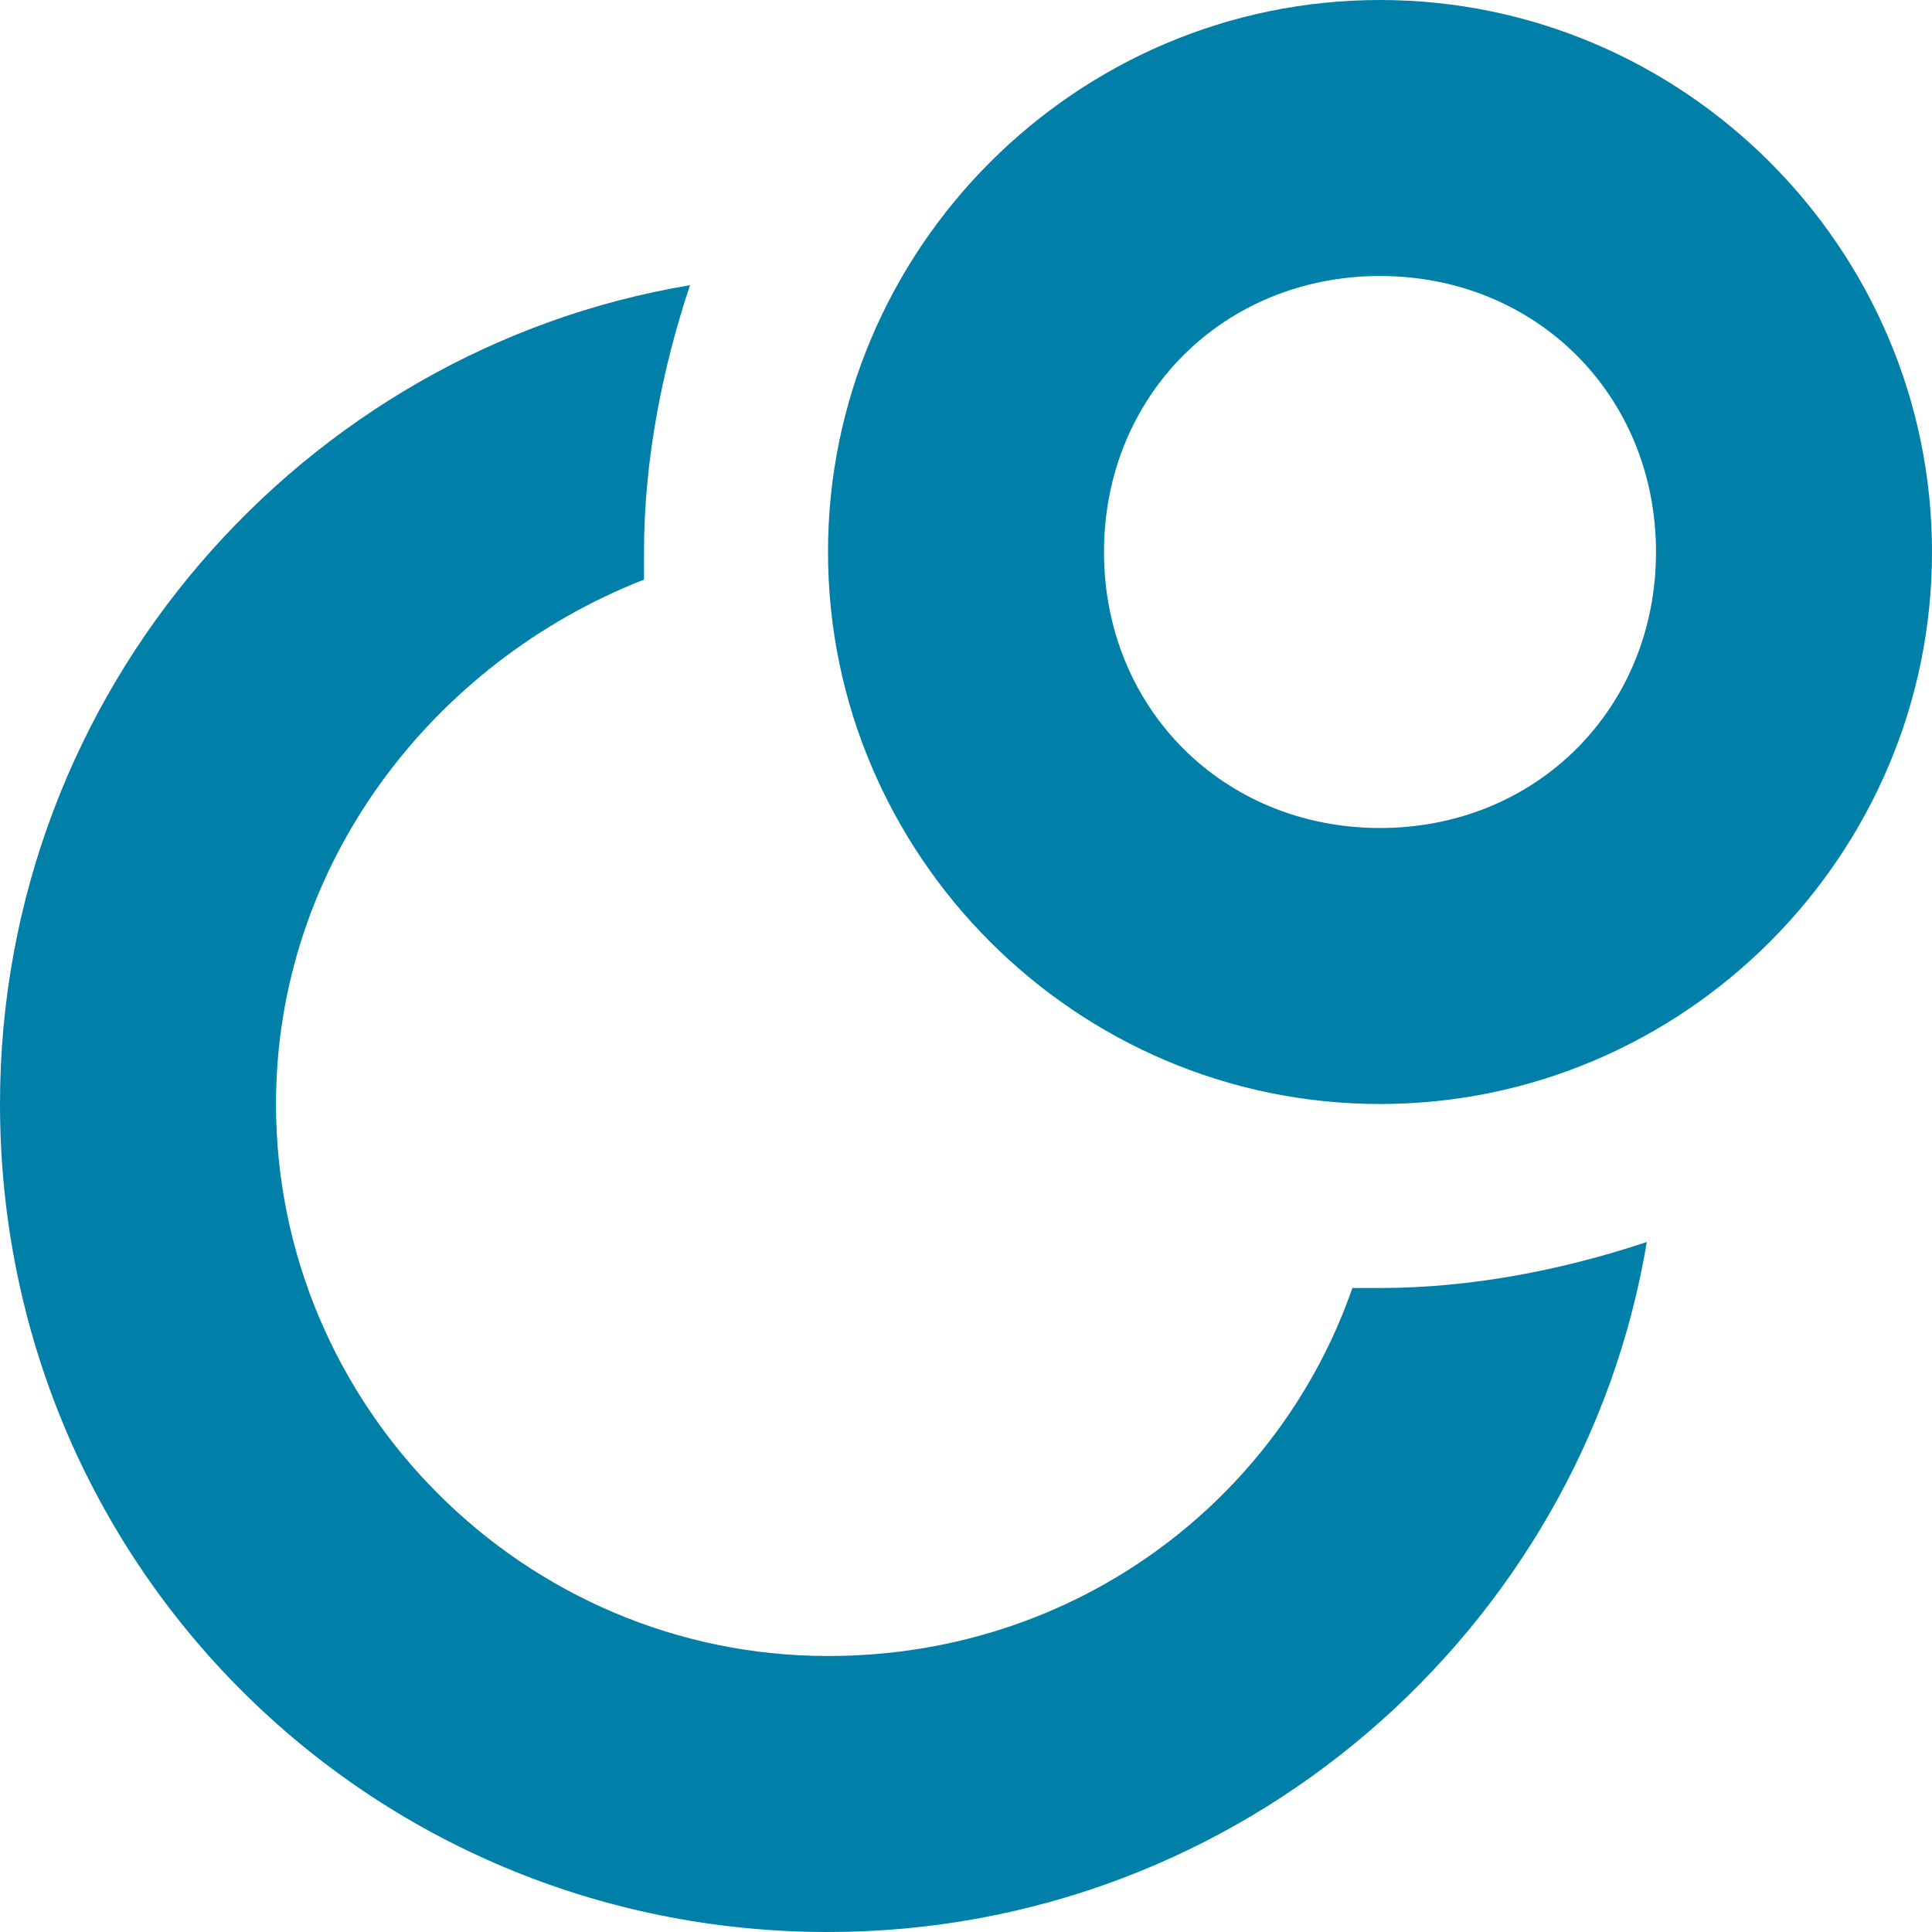 <svg xmlns="http://www.w3.org/2000/svg" xmlns:xlink="http://www.w3.org/1999/xlink" version="1.1" id="Capa_1" x="0px" y="0px" width="512px" height="512px" viewBox="0 0 535.5 535.5" xml:space="preserve"><g><g id="circles"><path d="M374.85,357c-20.399,58.65-76.5,102-145.35,102c-84.15,0-153-68.85-153-153c0-66.3,43.35-122.4,102-145.35    c0-2.55,0-5.1,0-7.65c0-25.5,5.1-51,12.75-73.95C84.15,96.9,0,191.25,0,306c0,127.5,102,229.5,229.5,229.5    c114.75,0,209.1-84.15,226.95-191.25C433.5,351.9,408,357,382.5,357C379.95,357,377.4,357,374.85,357z" fill="#0080a8"/><path d="M382.5,0c-84.15,0-153,68.85-153,153s68.85,153,153,153s153-68.85,153-153S466.65,0,382.5,0z M382.5,229.5    c-43.35,0-76.5-33.15-76.5-76.5s33.15-76.5,76.5-76.5S459,109.65,459,153S425.85,229.5,382.5,229.5z" fill="#0080a8"/></g></g><g></g><g></g><g></g><g></g><g></g><g></g><g></g><g></g><g></g><g></g><g></g><g></g><g></g><g></g><g></g></svg>